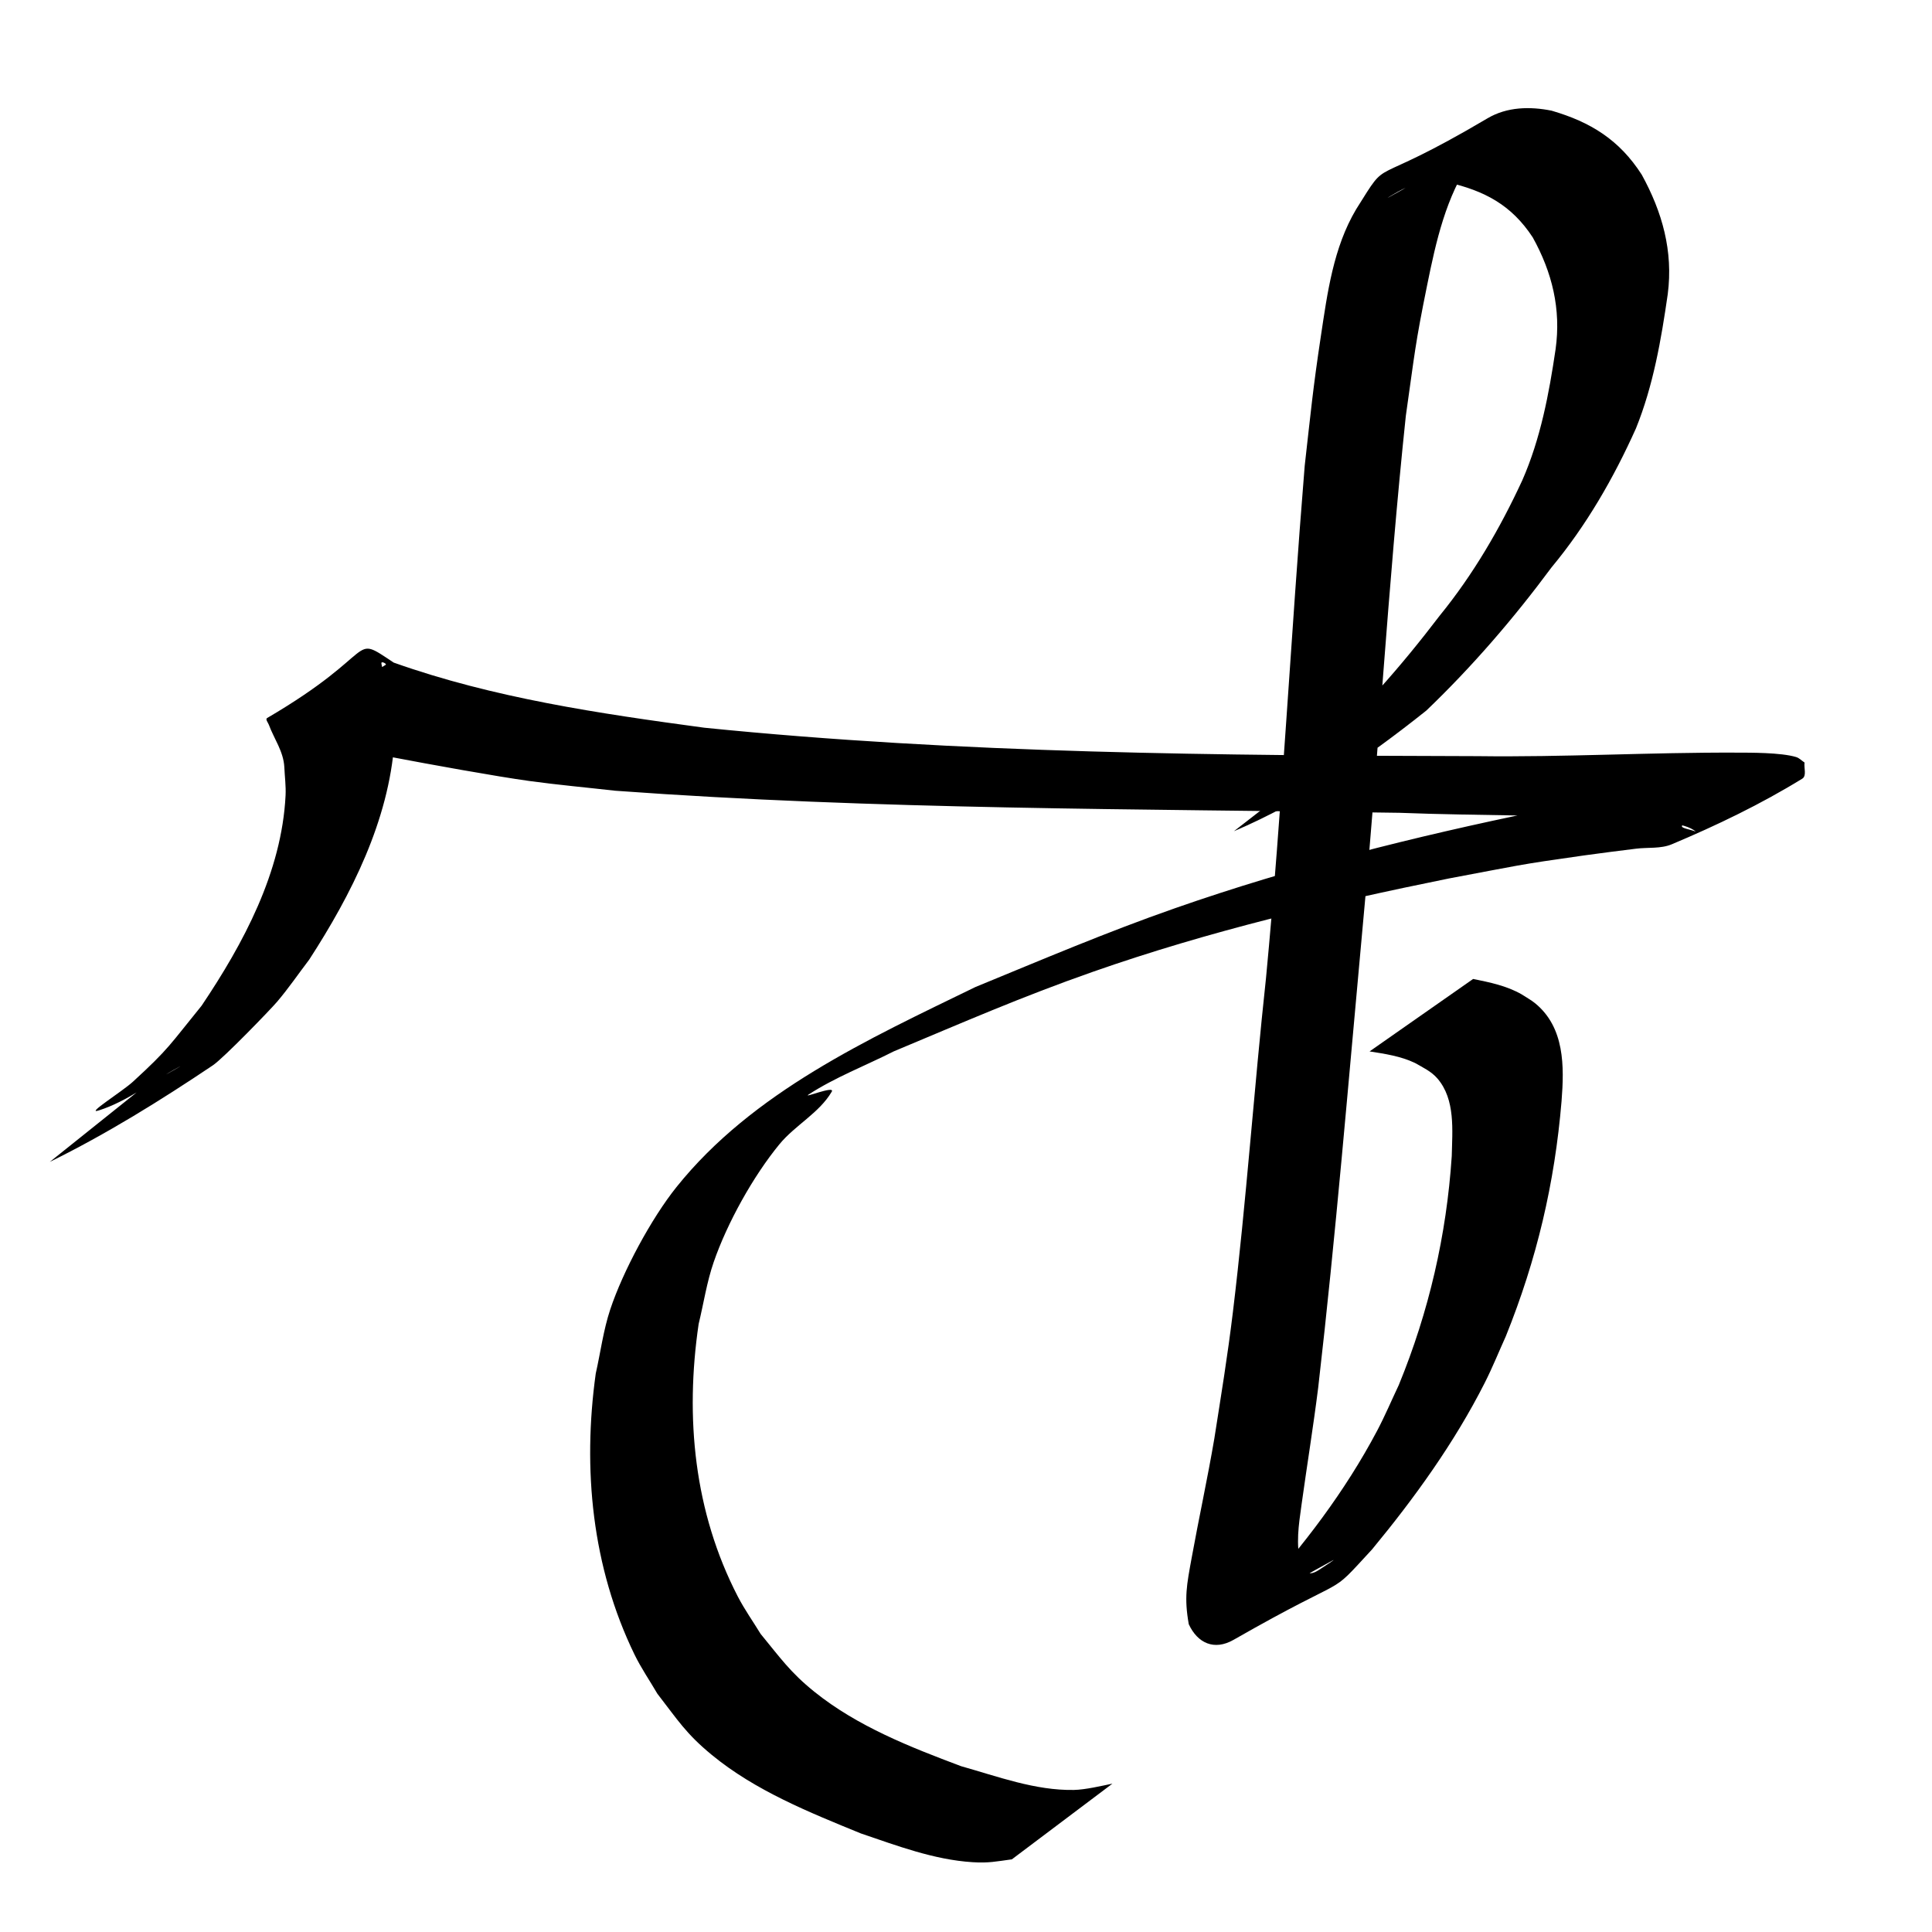 <?xml version="1.0" encoding="UTF-8" standalone="no"?>
<!-- Created with Inkscape (http://www.inkscape.org/) -->

<svg
   xmlns:dc="http://purl.org/dc/elements/1.1/"
   xmlns:cc="http://creativecommons.org/ns#"
   xmlns:rdf="http://www.w3.org/1999/02/22-rdf-syntax-ns#"
   xmlns:svg="http://www.w3.org/2000/svg"
   xmlns="http://www.w3.org/2000/svg"
   xmlns:sodipodi="http://sodipodi.sourceforge.net/DTD/sodipodi-0.dtd"
   xmlns:inkscape="http://www.inkscape.org/namespaces/inkscape"
   width="100"
   height="100"
   id="svg2"
   version="1.1"
   inkscape:version="0.47 r22583"
   sodipodi:docname="f.svg">
  <title
     id="title2813">Aksara Dompu - Mbojo</title>
  <defs
     id="defs4">
    <inkscape:perspective
       sodipodi:type="inkscape:persp3d"
       inkscape:vp_x="0 : 526.18109 : 1"
       inkscape:vp_y="0 : 1000 : 0"
       inkscape:vp_z="744.09448 : 526.18109 : 1"
       inkscape:persp3d-origin="372.04724 : 350.78739 : 1"
       id="perspective10" />
    <inkscape:perspective
       id="perspective10-9"
       inkscape:persp3d-origin="372.04724 : 350.78739 : 1"
       inkscape:vp_z="744.09448 : 526.18109 : 1"
       inkscape:vp_y="0 : 1000 : 0"
       inkscape:vp_x="0 : 526.18109 : 1"
       sodipodi:type="inkscape:persp3d" />
    <inkscape:perspective
       id="perspective10-7"
       inkscape:persp3d-origin="372.04724 : 350.78739 : 1"
       inkscape:vp_z="744.09448 : 526.18109 : 1"
       inkscape:vp_y="0 : 1000 : 0"
       inkscape:vp_x="0 : 526.18109 : 1"
       sodipodi:type="inkscape:persp3d" />
    <inkscape:perspective
       id="perspective10-0"
       inkscape:persp3d-origin="372.04724 : 350.78739 : 1"
       inkscape:vp_z="744.09448 : 526.18109 : 1"
       inkscape:vp_y="0 : 1000 : 0"
       inkscape:vp_x="0 : 526.18109 : 1"
       sodipodi:type="inkscape:persp3d" />
    <inkscape:perspective
       id="perspective10-2"
       inkscape:persp3d-origin="372.04724 : 350.78739 : 1"
       inkscape:vp_z="744.09448 : 526.18109 : 1"
       inkscape:vp_y="0 : 1000 : 0"
       inkscape:vp_x="0 : 526.18109 : 1"
       sodipodi:type="inkscape:persp3d" />
    <inkscape:perspective
       id="perspective10-01"
       inkscape:persp3d-origin="372.04724 : 350.78739 : 1"
       inkscape:vp_z="744.09448 : 526.18109 : 1"
       inkscape:vp_y="0 : 1000 : 0"
       inkscape:vp_x="0 : 526.18109 : 1"
       sodipodi:type="inkscape:persp3d" />
    <inkscape:perspective
       id="perspective10-28"
       inkscape:persp3d-origin="372.04724 : 350.78739 : 1"
       inkscape:vp_z="744.09448 : 526.18109 : 1"
       inkscape:vp_y="0 : 1000 : 0"
       inkscape:vp_x="0 : 526.18109 : 1"
       sodipodi:type="inkscape:persp3d" />
    <inkscape:perspective
       id="perspective10-5"
       inkscape:persp3d-origin="372.04724 : 350.78739 : 1"
       inkscape:vp_z="744.09448 : 526.18109 : 1"
       inkscape:vp_y="0 : 1000 : 0"
       inkscape:vp_x="0 : 526.18109 : 1"
       sodipodi:type="inkscape:persp3d" />
    <inkscape:perspective
       id="perspective10-91"
       inkscape:persp3d-origin="372.04724 : 350.78739 : 1"
       inkscape:vp_z="744.09448 : 526.18109 : 1"
       inkscape:vp_y="0 : 1000 : 0"
       inkscape:vp_x="0 : 526.18109 : 1"
       sodipodi:type="inkscape:persp3d" />
    <inkscape:perspective
       id="perspective10-09"
       inkscape:persp3d-origin="372.04724 : 350.78739 : 1"
       inkscape:vp_z="744.09448 : 526.18109 : 1"
       inkscape:vp_y="0 : 1000 : 0"
       inkscape:vp_x="0 : 526.18109 : 1"
       sodipodi:type="inkscape:persp3d" />
    <inkscape:perspective
       id="perspective10-6"
       inkscape:persp3d-origin="372.04724 : 350.78739 : 1"
       inkscape:vp_z="744.09448 : 526.18109 : 1"
       inkscape:vp_y="0 : 1000 : 0"
       inkscape:vp_x="0 : 526.18109 : 1"
       sodipodi:type="inkscape:persp3d" />
    <inkscape:perspective
       sodipodi:type="inkscape:persp3d"
       inkscape:vp_x="0 : 526.18109 : 1"
       inkscape:vp_y="0 : 1000 : 0"
       inkscape:vp_z="744.09448 : 526.18109 : 1"
       inkscape:persp3d-origin="372.04724 : 350.78739 : 1"
       id="perspective10-97" />
    <inkscape:perspective
       id="perspective10-8"
       inkscape:persp3d-origin="372.04724 : 350.78739 : 1"
       inkscape:vp_z="744.09448 : 526.18109 : 1"
       inkscape:vp_y="0 : 1000 : 0"
       inkscape:vp_x="0 : 526.18109 : 1"
       sodipodi:type="inkscape:persp3d" />
    <inkscape:perspective
       id="perspective10-9-7"
       inkscape:persp3d-origin="372.04724 : 350.78739 : 1"
       inkscape:vp_z="744.09448 : 526.18109 : 1"
       inkscape:vp_y="0 : 1000 : 0"
       inkscape:vp_x="0 : 526.18109 : 1"
       sodipodi:type="inkscape:persp3d" />
    <inkscape:perspective
       id="perspective10-66"
       inkscape:persp3d-origin="372.04724 : 350.78739 : 1"
       inkscape:vp_z="744.09448 : 526.18109 : 1"
       inkscape:vp_y="0 : 1000 : 0"
       inkscape:vp_x="0 : 526.18109 : 1"
       sodipodi:type="inkscape:persp3d" />
    <inkscape:perspective
       id="perspective10-87"
       inkscape:persp3d-origin="372.04724 : 350.78739 : 1"
       inkscape:vp_z="744.09448 : 526.18109 : 1"
       inkscape:vp_y="0 : 1000 : 0"
       inkscape:vp_x="0 : 526.18109 : 1"
       sodipodi:type="inkscape:persp3d" />
    <inkscape:perspective
       id="perspective10-05"
       inkscape:persp3d-origin="372.04724 : 350.78739 : 1"
       inkscape:vp_z="744.09448 : 526.18109 : 1"
       inkscape:vp_y="0 : 1000 : 0"
       inkscape:vp_x="0 : 526.18109 : 1"
       sodipodi:type="inkscape:persp3d" />
    <inkscape:perspective
       id="perspective10-64"
       inkscape:persp3d-origin="372.04724 : 350.78739 : 1"
       inkscape:vp_z="744.09448 : 526.18109 : 1"
       inkscape:vp_y="0 : 1000 : 0"
       inkscape:vp_x="0 : 526.18109 : 1"
       sodipodi:type="inkscape:persp3d" />
    <inkscape:perspective
       id="perspective10-96"
       inkscape:persp3d-origin="372.04724 : 350.78739 : 1"
       inkscape:vp_z="744.09448 : 526.18109 : 1"
       inkscape:vp_y="0 : 1000 : 0"
       inkscape:vp_x="0 : 526.18109 : 1"
       sodipodi:type="inkscape:persp3d" />
    <inkscape:perspective
       id="perspective10-22"
       inkscape:persp3d-origin="372.04724 : 350.78739 : 1"
       inkscape:vp_z="744.09448 : 526.18109 : 1"
       inkscape:vp_y="0 : 1000 : 0"
       inkscape:vp_x="0 : 526.18109 : 1"
       sodipodi:type="inkscape:persp3d" />
  </defs>
  <sodipodi:namedview
     id="base"
     pagecolor="#ffffff"
     bordercolor="#666666"
     borderopacity="1.0"
     inkscape:pageopacity="0.0"
     inkscape:pageshadow="2"
     inkscape:zoom="1"
     inkscape:cx="-64"
     inkscape:cy="28.139785"
     inkscape:document-units="px"
     inkscape:current-layer="layer1"
     showgrid="false"
     inkscape:window-width="1024"
     inkscape:window-height="538"
     inkscape:window-x="0"
     inkscape:window-y="24"
     inkscape:window-maximized="1" />
  <g
     inkscape:label="Layer 1"
     inkscape:groupmode="layer"
     id="layer1"
     transform="translate(0,-952.362)">
    <g
       id="layer1-6"
       inkscape:label="Layer 1"
       transform="translate(-1.569,1.721)">
      <path
         d="m 9.357,1006.614 c 0.195,-0.081 0.397,-0.148 0.585,-0.243 0.305,-0.154 1.193,-0.665 0.892,-0.503 -1.387,0.743 -2.65,1.77 -4.149,2.248 -0.734,0.234 1.199,-0.968 1.767,-1.488 1.886,-1.729 1.897,-1.899 3.552,-3.932 2.167,-3.224 4.148,-6.909 4.346,-10.883 0.024,-0.489 -0.043,-0.978 -0.064,-1.466 -0.045,-0.82 -0.529,-1.458 -0.801,-2.192 -0.042,-0.113 -0.193,-0.288 -0.09,-0.349 5.932,-3.47 4.22,-4.421 6.551,-2.87 5.169,1.836 10.66,2.64 16.075,3.371 13.292,1.344 26.674,1.437 40.022,1.472 4.477,0.06 8.95,-0.201 13.427,-0.182 0.652,0.003 2.266,-0.012 3.065,0.228 0.167,0.05 0.291,0.19 0.437,0.285 -0.039,0.278 0.121,0.688 -0.118,0.835 -2.146,1.321 -4.432,2.419 -6.754,3.396 -0.575,0.242 -1.238,0.15 -1.857,0.229 -0.898,0.114 -1.796,0.222 -2.693,0.349 -3.547,0.501 -3.278,0.497 -6.994,1.193 -6.223,1.26 -12.422,2.727 -18.422,4.83 -3.71,1.301 -6.69,2.607 -10.307,4.119 -1.469,0.745 -3.026,1.336 -4.407,2.234 -0.337,0.22 1.402,-0.494 1.199,-0.147 -0.648,1.104 -1.897,1.733 -2.71,2.723 -1.355,1.65 -2.697,4.064 -3.398,6.093 -0.36,1.041 -0.521,2.14 -0.781,3.21 -0.71,4.835 -0.237,9.726 2.031,14.108 0.347,0.669 0.786,1.287 1.178,1.93 1.017,1.235 1.531,1.988 2.786,2.997 2.222,1.787 4.952,2.859 7.589,3.849 1.889,0.532 3.845,1.268 5.843,1.23 0.593,-0.013 1.409,-0.206 1.991,-0.326 0,0 -5.205,3.918 -5.205,3.918 l 0,0 c -0.819,0.11 -1.198,0.201 -2.043,0.147 -1.992,-0.127 -3.905,-0.854 -5.773,-1.488 -2.665,-1.089 -5.464,-2.213 -7.713,-4.063 -1.344,-1.106 -1.76,-1.802 -2.819,-3.168 -0.394,-0.676 -0.84,-1.324 -1.183,-2.027 -2.205,-4.534 -2.694,-9.599 -2.007,-14.546 0.25,-1.107 0.393,-2.243 0.751,-3.32 0.661,-1.987 2.133,-4.717 3.429,-6.334 3.946,-4.923 9.92,-7.65 15.467,-10.35 3.473,-1.427 6.781,-2.838 10.33,-4.079 6.122,-2.141 12.431,-3.717 18.778,-5.02 4.999,-0.995 2.564,-0.549 7.228,-1.338 0.954,-0.161 1.91,-0.313 2.863,-0.484 0.672,-0.121 2.497,-0.866 2.009,-0.389 -1.299,1.271 -3.205,1.762 -4.601,2.926 -0.195,0.162 0.454,0.226 0.681,0.34 -0.536,-0.501 -2.242,-0.533 -2.732,-0.571 -4.193,-0.325 -8.407,-0.239 -12.606,-0.405 -13.532,-0.208 -27.084,-0.153 -40.588,-1.142 -1.477,-0.167 -2.957,-0.301 -4.43,-0.502 -1.703,-0.232 -5.304,-0.887 -7.055,-1.222 -0.245,-0.047 -4.006,-0.796 -4.554,-0.937 -0.335,-0.086 -0.655,-0.227 -0.982,-0.34 -0.144,-0.058 -0.561,-0.085 -0.433,-0.173 1.788,-1.223 3.752,-2.17 5.573,-3.344 0.068,-0.044 -0.187,-0.182 -0.219,-0.108 -0.041,0.095 0.336,1.212 0.341,1.229 0.112,0.418 0.199,0.842 0.299,1.264 0.011,0.534 0.069,1.069 0.031,1.601 -0.292,4.084 -2.228,7.903 -4.41,11.273 -0.555,0.728 -1.071,1.486 -1.664,2.183 -0.343,0.403 -2.771,2.918 -3.324,3.289 -2.696,1.811 -5.508,3.557 -8.439,4.998 0,0 5.209,-4.167 5.209,-4.167 z"
         id="path3373"
         style="fill:#000000" />
      <path
         d="m 70.707,989.57 c 1.885,-1.19 5.073,-2.693 -3.864,2.166 -0.266,0.144 0.499,-0.343 0.743,-0.521 0.605,-0.442 1.226,-0.934 1.815,-1.394 2.502,-2.176 4.684,-4.687 6.69,-7.318 1.737,-2.133 3.118,-4.51 4.271,-6.999 0.945,-2.152 1.383,-4.474 1.724,-6.786 0.291,-2.077 -0.18,-3.985 -1.184,-5.792 -1.105,-1.685 -2.5,-2.409 -4.407,-2.852 -0.286,-0.019 -0.573,-0.074 -0.859,-0.058 -0.43,0.025 -1.09,0.24 -1.475,0.424 -0.248,0.118 -0.955,0.544 -0.713,0.412 5.172,-2.818 6.152,-4.138 4.288,-1.962 -1.323,1.928 -1.836,4.235 -2.294,6.491 -0.641,3.155 -0.635,3.478 -1.107,6.783 -0.935,8.854 -1.423,17.749 -2.249,26.613 -0.727,7.9 -1.377,15.805 -2.287,23.687 -0.253,2.019 -0.58,4.028 -0.86,6.044 -0.162,1.165 -0.291,1.975 -0.056,3.118 0.1,0.13 0.161,0.3 0.299,0.388 0.275,0.175 0.603,-0.083 0.799,-0.208 0.196,-0.124 0.775,-0.509 0.571,-0.399 -4.969,2.698 -6.337,4.028 -3.92,1.89 2.382,-2.609 4.561,-5.469 6.217,-8.601 0.407,-0.771 0.747,-1.575 1.12,-2.363 1.561,-3.802 2.473,-7.761 2.743,-11.854 0.028,-1.316 0.197,-2.925 -0.74,-4.013 -0.321,-0.373 -0.75,-0.569 -1.165,-0.807 -0.743,-0.353 -1.546,-0.471 -2.349,-0.597 0,0 5.36,-3.75 5.36,-3.75 l 0,0 c 0.864,0.175 1.724,0.349 2.502,0.791 0.237,0.157 0.492,0.29 0.711,0.47 1.527,1.251 1.507,3.26 1.364,5.063 -0.355,4.255 -1.282,8.195 -2.884,12.169 -0.363,0.803 -0.692,1.622 -1.09,2.408 -1.572,3.103 -3.626,5.951 -5.834,8.625 -2.448,2.654 -0.802,1.041 -7.169,4.681 -0.997,0.57 -1.863,0.176 -2.318,-0.809 -0.244,-1.377 -0.106,-2.03 0.147,-3.42 0.374,-2.062 0.822,-4.11 1.174,-6.176 0.358,-2.287 0.682,-4.241 0.963,-6.559 0.697,-5.751 1.09,-11.536 1.714,-17.294 0.838,-8.824 1.28,-17.678 2.003,-26.512 0.319,-2.807 0.423,-3.971 0.834,-6.694 0.34,-2.251 0.646,-4.593 1.829,-6.583 1.829,-2.91 0.399,-0.92 6.801,-4.708 1.01,-0.597 2.201,-0.618 3.315,-0.394 2.014,0.587 3.507,1.507 4.665,3.312 1.062,1.93 1.635,3.958 1.347,6.182 -0.34,2.36 -0.748,4.73 -1.646,6.951 -1.154,2.569 -2.565,5.022 -4.37,7.195 -1.955,2.639 -4.106,5.137 -6.479,7.409 -3.069,2.448 -6.326,4.696 -9.96,6.246 0,0 5.272,-4.096 5.272,-4.096 z"
         id="path3377"
         style="fill:#000000" />
    </g>
  </g>
</svg>
